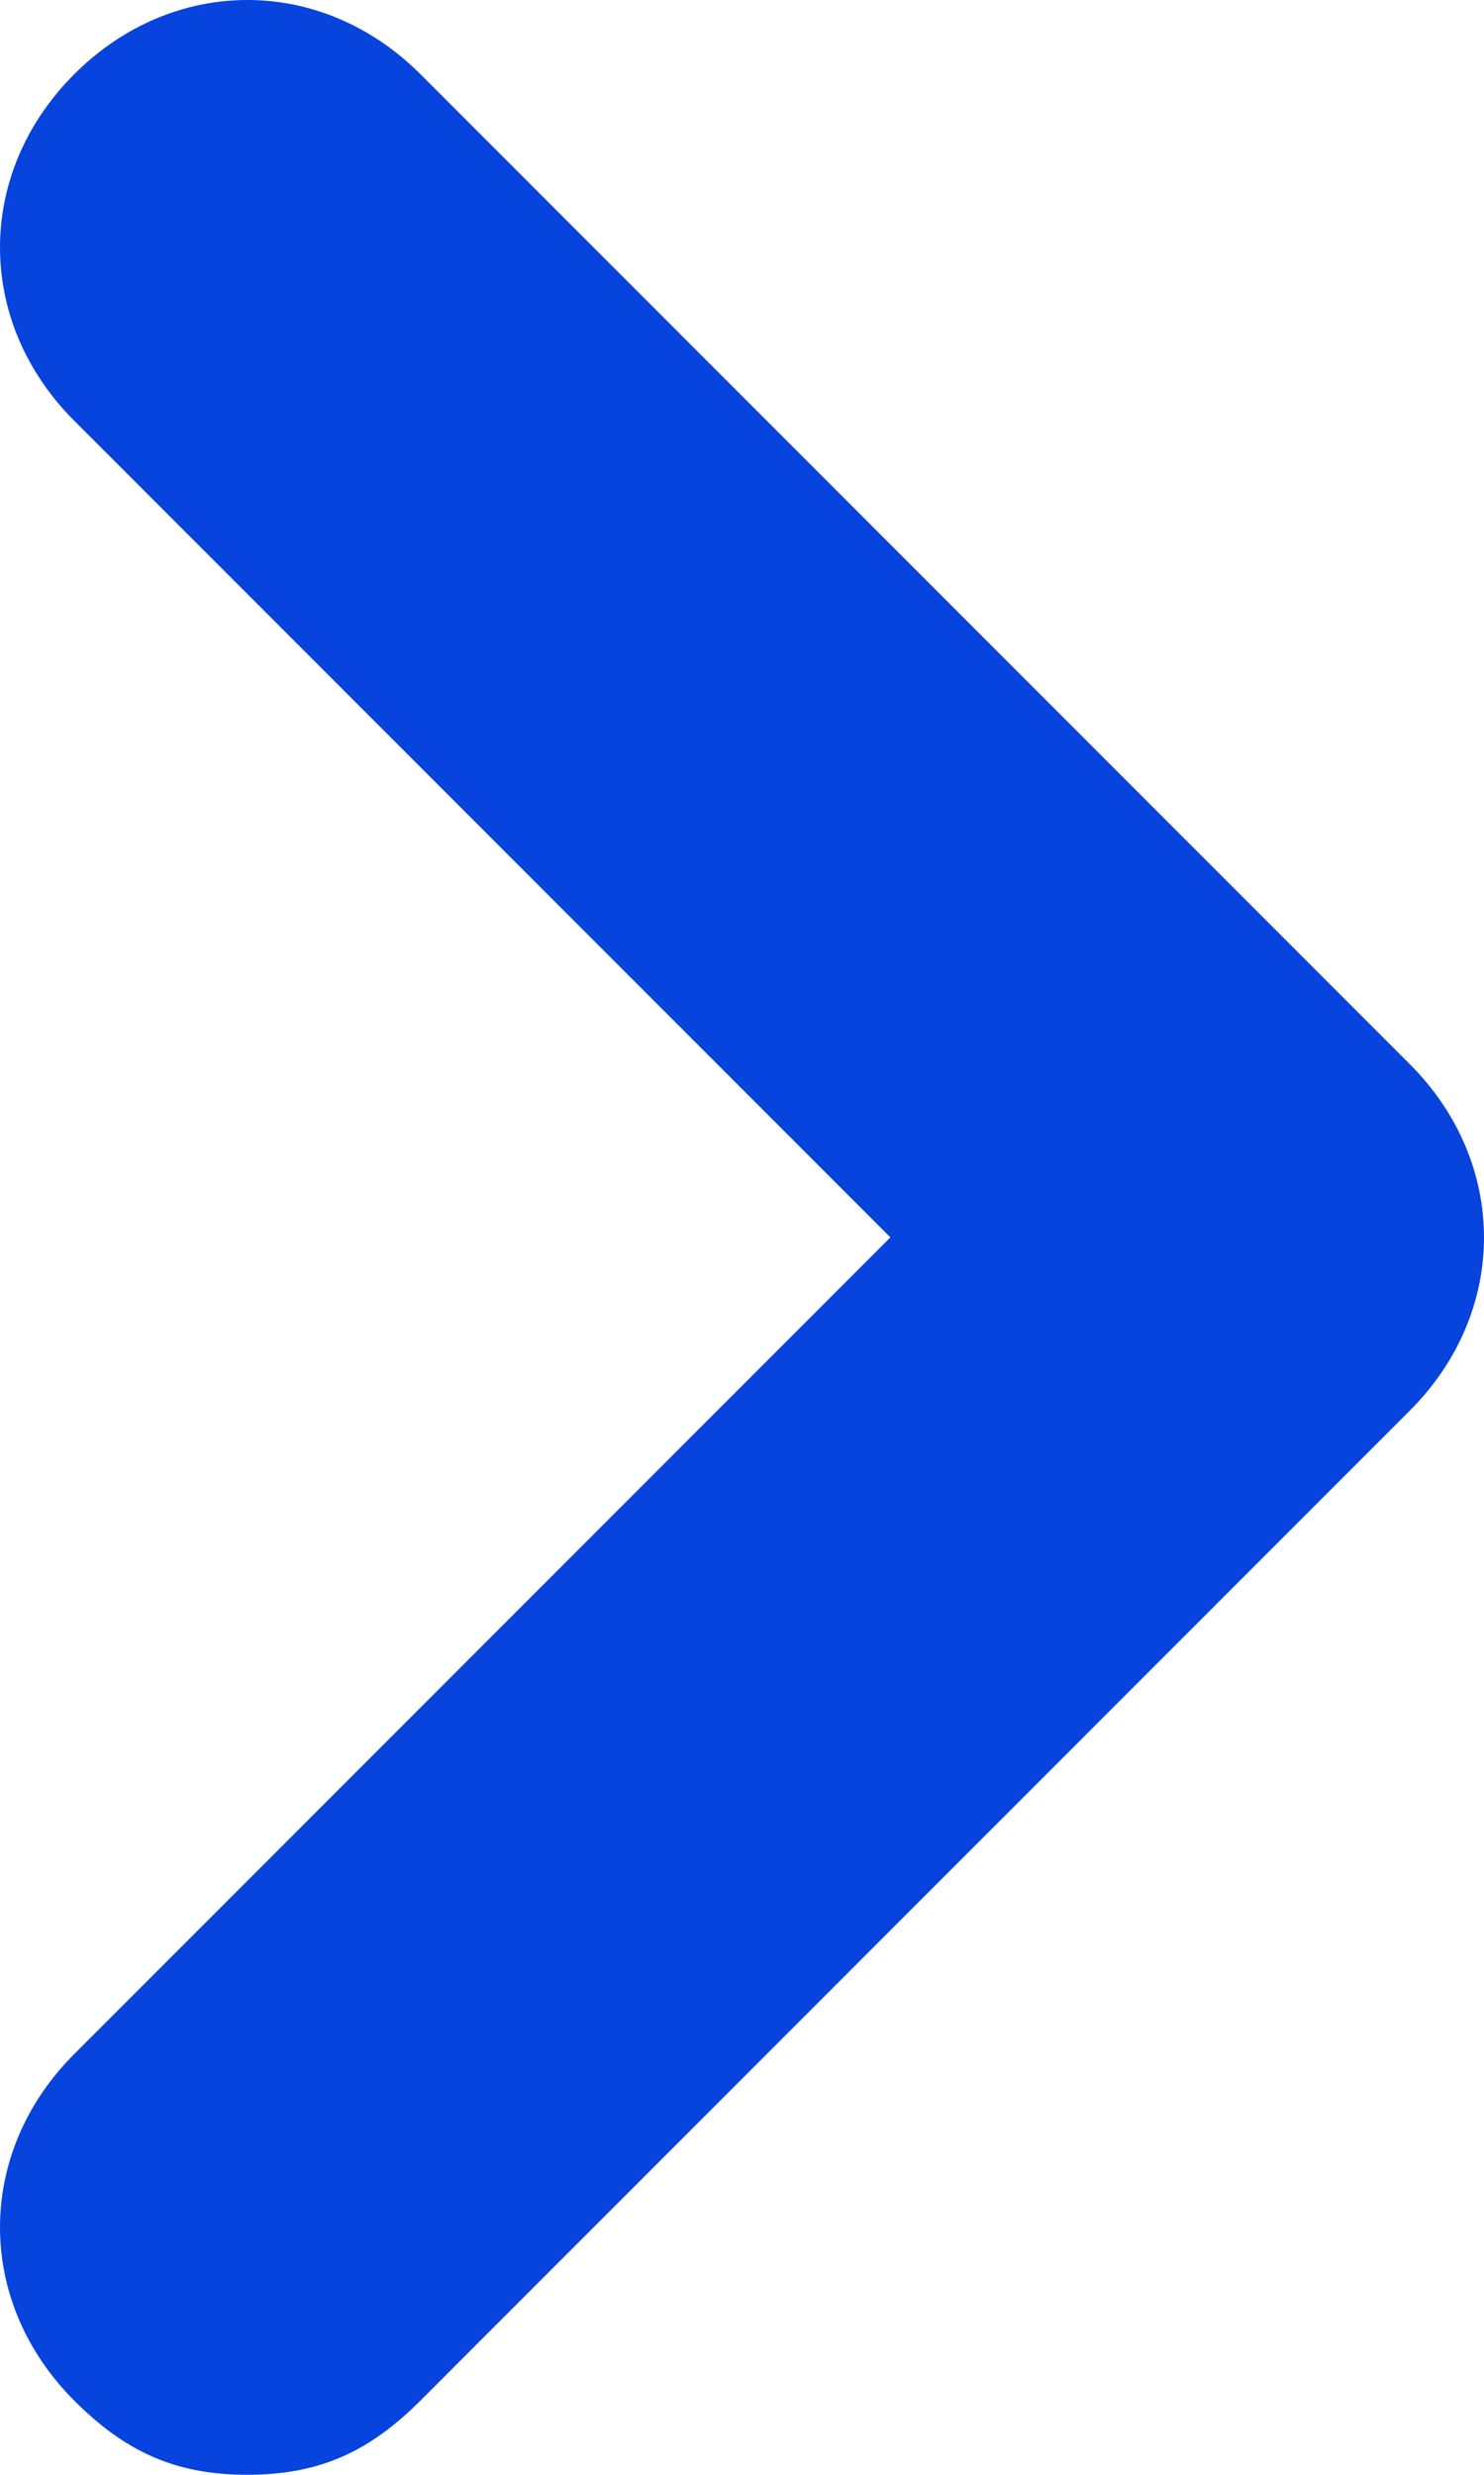 <?xml version="1.0" encoding="UTF-8"?>
<svg width="6px" height="10px" viewBox="0 0 6 10" version="1.1" xmlns="http://www.w3.org/2000/svg" xmlns:xlink="http://www.w3.org/1999/xlink">
    <!-- Generator: sketchtool 50.2 (55047) - http://www.bohemiancoding.com/sketch -->
    <title>1145164E-0627-4145-BB32-0225B49B2169</title>
    <desc>Created with sketchtool.</desc>
    <defs></defs>
    <g id="Mockups" stroke="none" stroke-width="1" fill="none" fill-rule="evenodd">
        <g id="large-enterprises" transform="translate(-117, -2590)" fill="#0744DD" fill-rule="nonzero">
            <g id="right-angle" transform="translate(117, 2590)">
                <path d="M0.3,8.3 L3.6,5 L0.3,1.7 C-0.1,1.3 -0.1,0.7 0.3,0.3 C0.7,-0.1 1.3,-0.1 1.7,0.3 L5.7,4.3 C6.1,4.7 6.1,5.3 5.7,5.7 L1.7,9.7 C1.5,9.9 1.3,10 1,10 C0.7,10 0.5,9.9 0.3,9.7 C-0.1,9.3 -0.1,8.7 0.3,8.3 Z" id="Shape"></path>
            </g>
        </g>
    </g>
</svg>